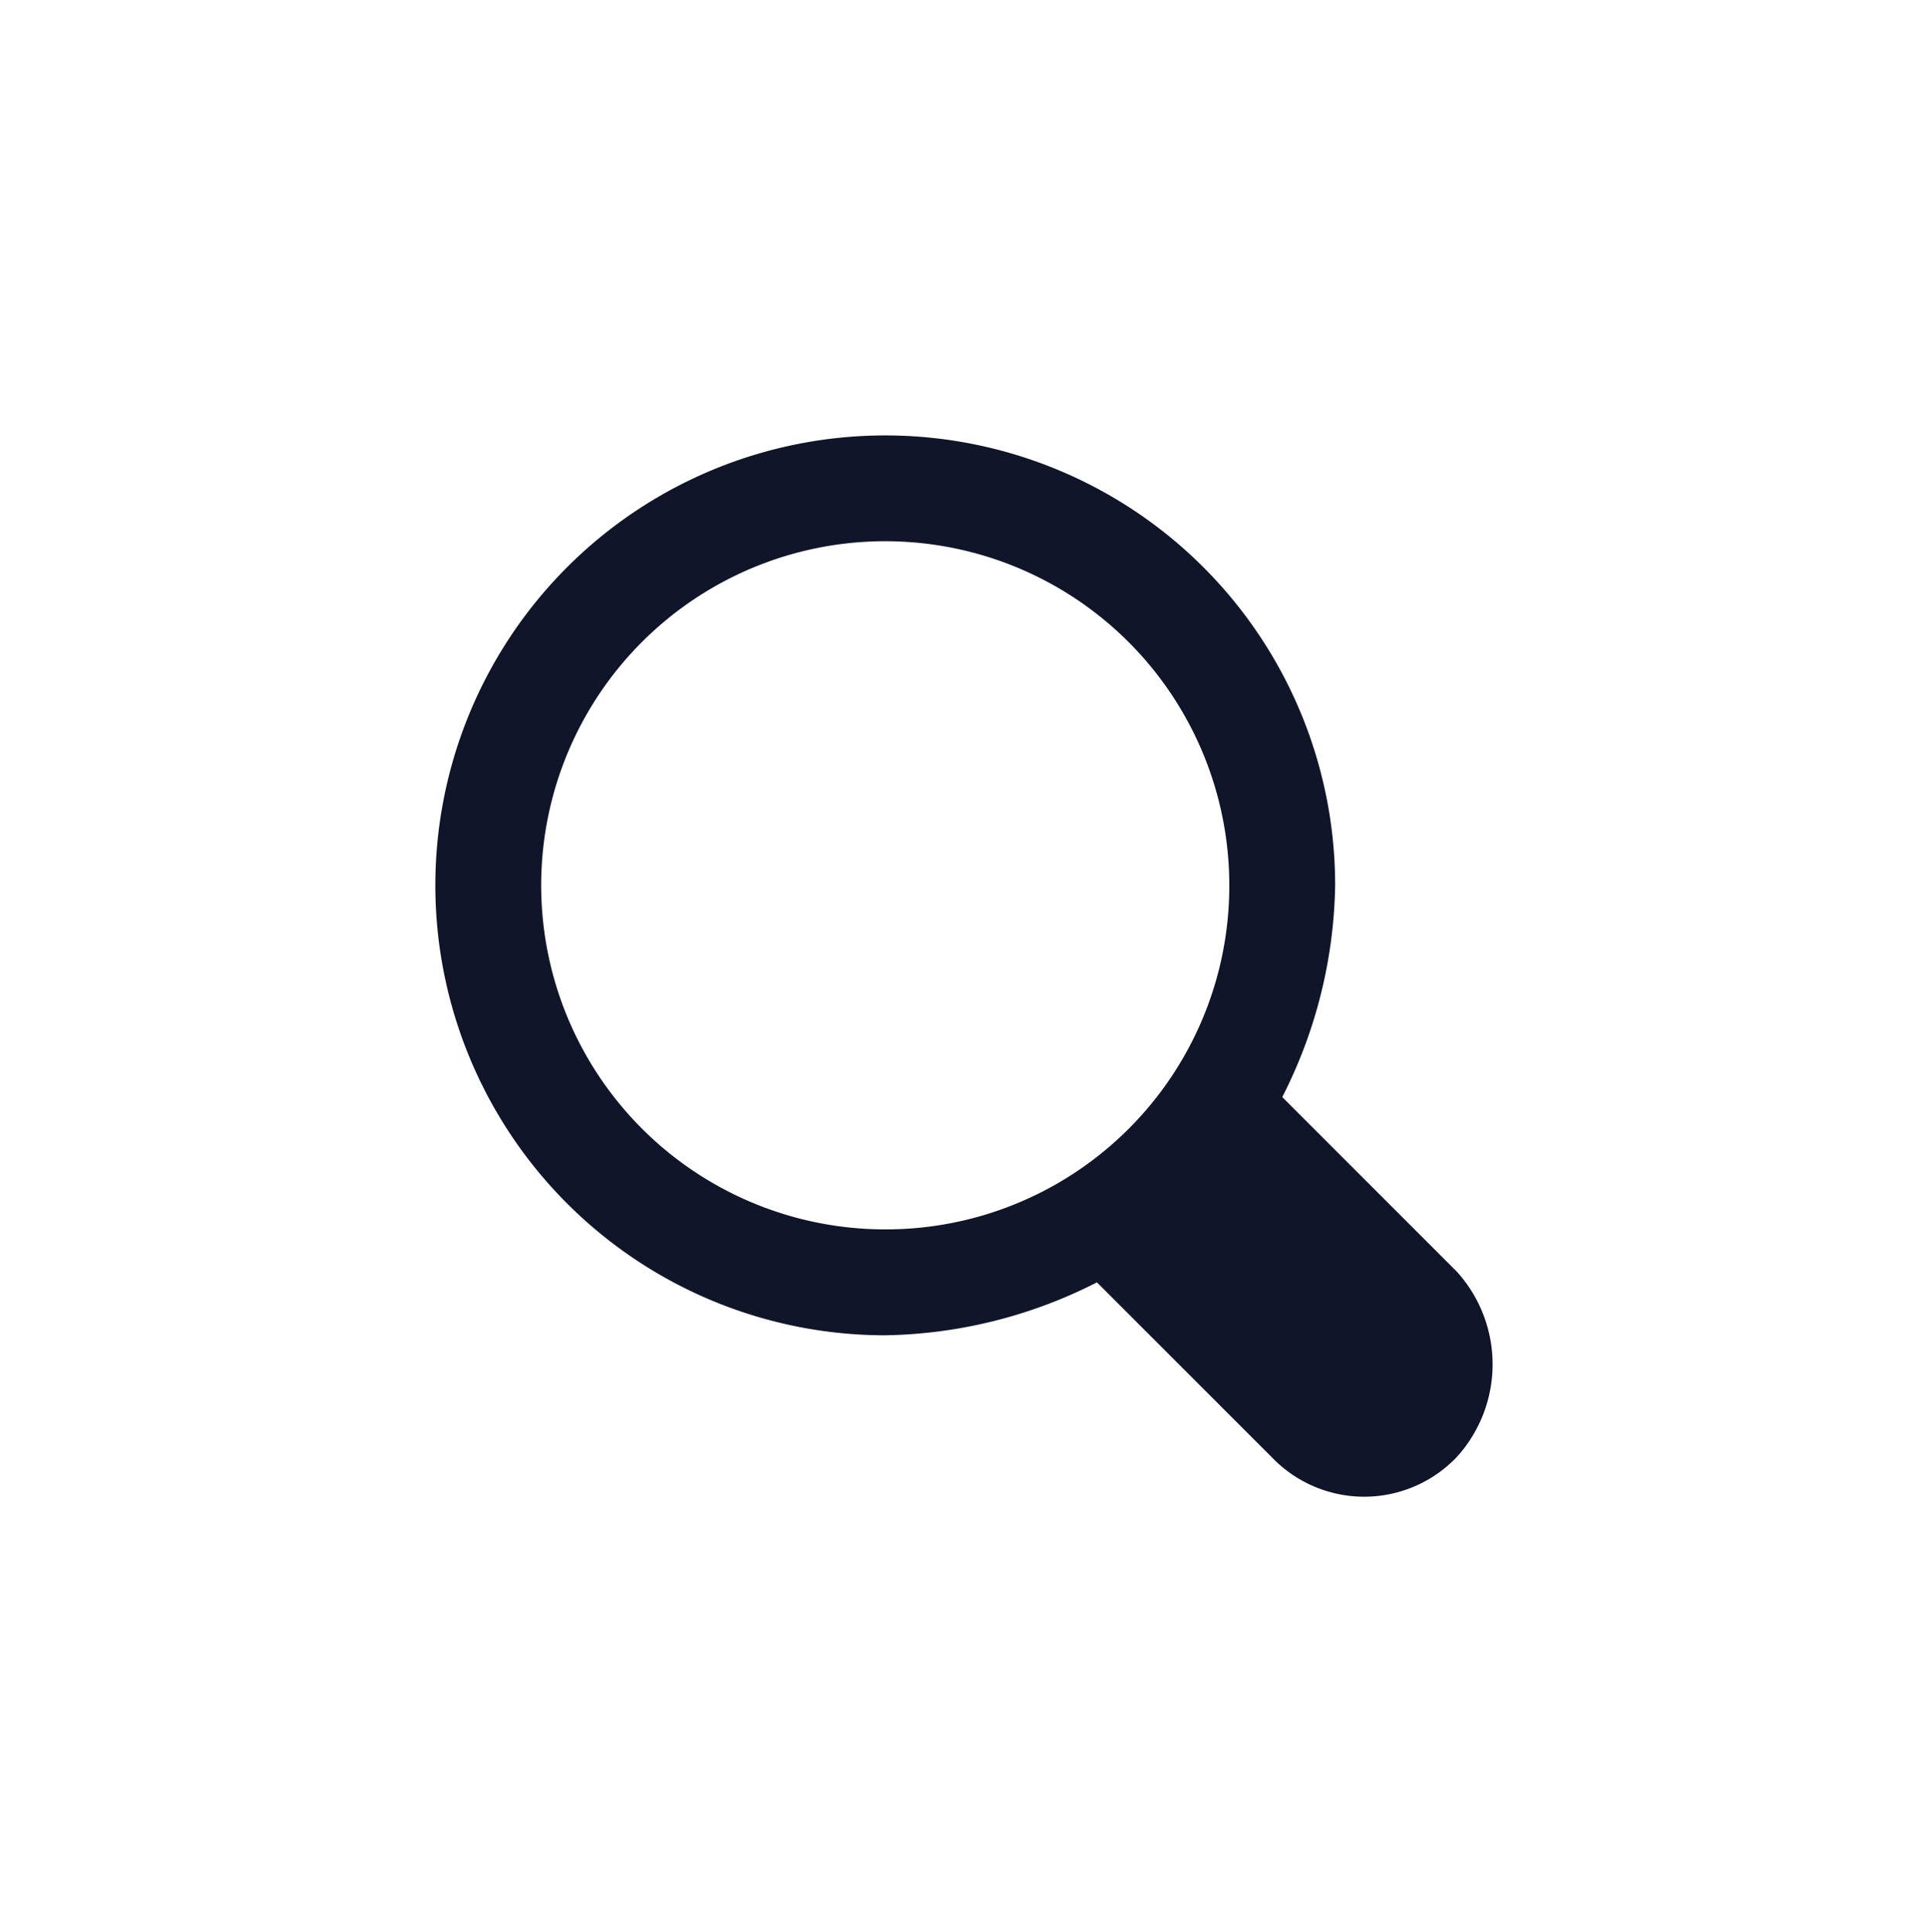 <svg xmlns="http://www.w3.org/2000/svg" xmlns:xlink="http://www.w3.org/1999/xlink" width="39.854" height="39.936" viewBox="0 0 39.854 39.936">
  <defs>
    <filter id="loupe" x="0" y="0" width="39.854" height="39.936" filterUnits="userSpaceOnUse">
      <feOffset dy="3" input="SourceAlpha"/>
      <feGaussianBlur stdDeviation="3" result="blur"/>
      <feFlood flood-opacity="0.157"/>
      <feComposite operator="in" in2="blur"/>
      <feComposite in="SourceGraphic"/>
    </filter>
  </defs>
  <g transform="matrix(1, 0, 0, 1, 0, 0)" filter="url(#loupe)">
    <path id="loupe-2" data-name="loupe" d="M22.076,17.286l-3.61-3.61A9.96,9.96,0,0,0,19.559,9.3a9.3,9.3,0,1,0-9.3,9.3,9.96,9.96,0,0,0,4.376-1.094l3.61,3.61a2.644,2.644,0,0,0,3.829,0A2.851,2.851,0,0,0,22.076,17.286ZM10.26,16.411A7.112,7.112,0,1,1,17.371,9.3,7.1,7.1,0,0,1,10.26,16.411Z" transform="translate(8.04 6)" fill="#10152a"/>
  </g>
</svg>
